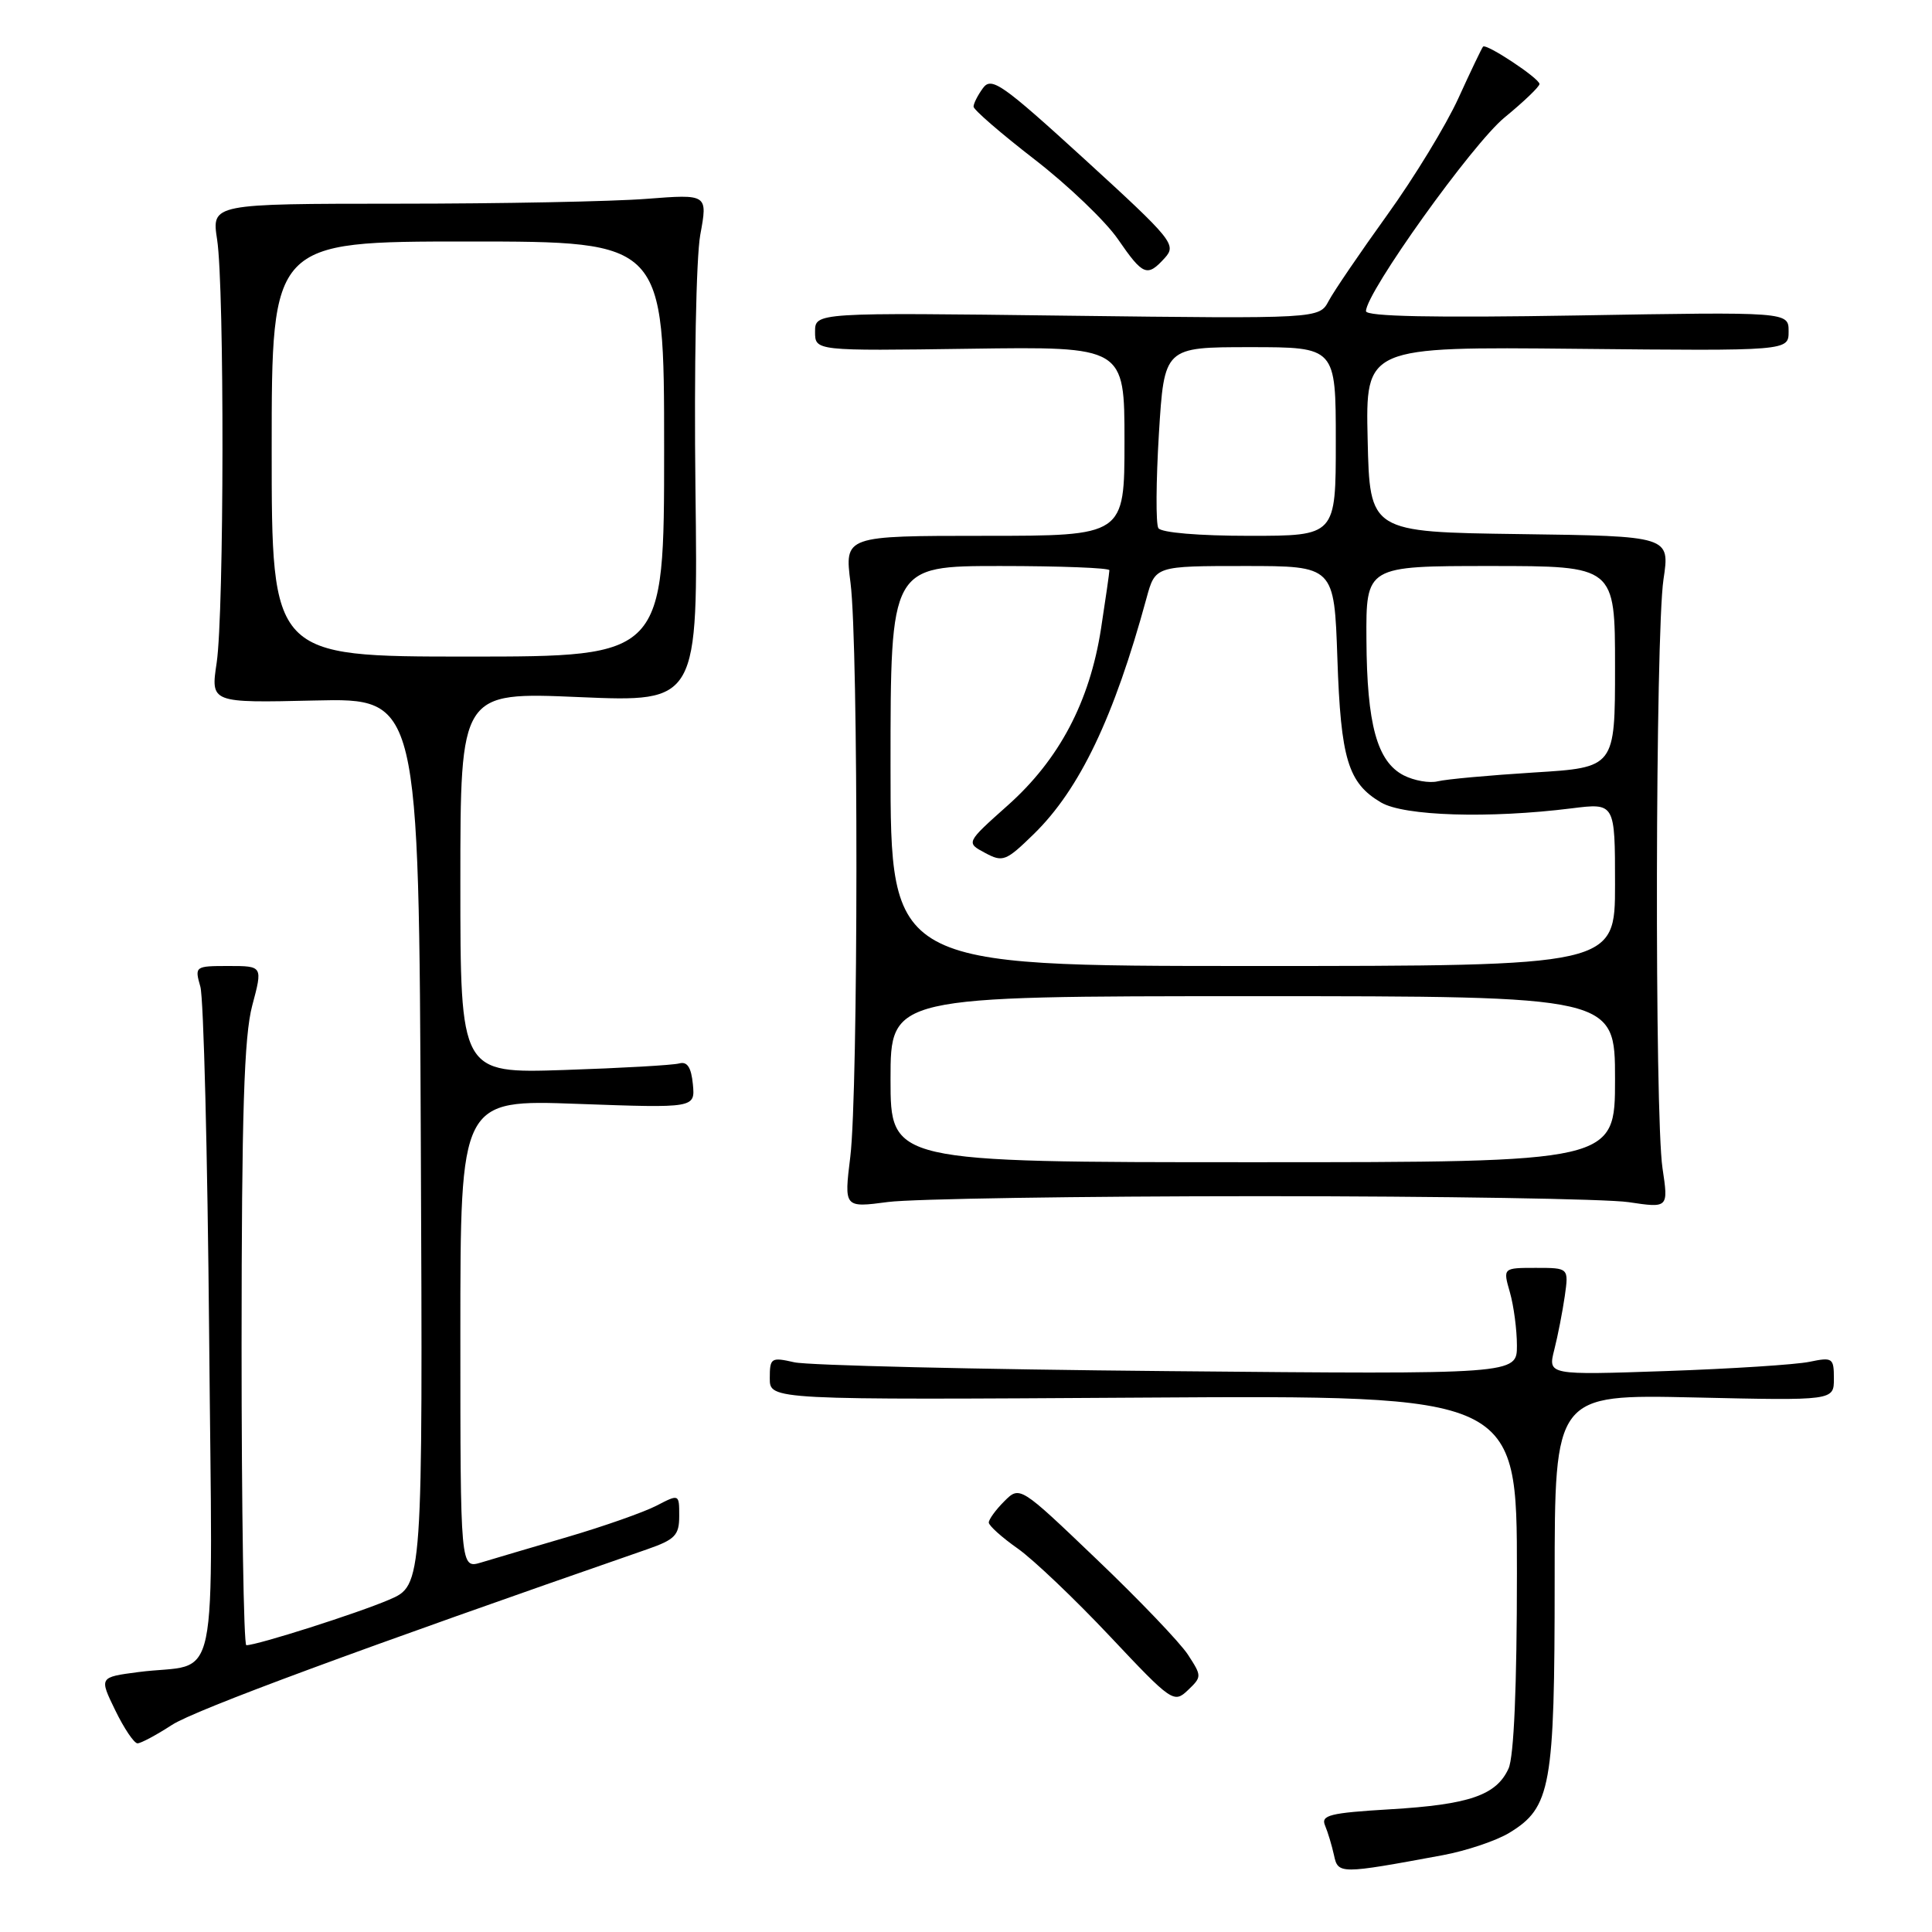 <?xml version="1.0" encoding="UTF-8" standalone="no"?>
<!DOCTYPE svg PUBLIC "-//W3C//DTD SVG 1.1//EN" "http://www.w3.org/Graphics/SVG/1.1/DTD/svg11.dtd" >
<svg xmlns="http://www.w3.org/2000/svg" xmlns:xlink="http://www.w3.org/1999/xlink" version="1.1" viewBox="0 0 256 256">
 <g >
 <path fill="currentColor"
d=" M 191.18 245.82 C 194.30 245.24 198.26 243.91 199.99 242.86 C 205.51 239.50 206.00 236.77 206.00 209.41 C 206.00 184.76 206.00 184.76 224.50 185.17 C 243.00 185.59 243.00 185.59 243.00 182.68 C 243.00 179.93 242.83 179.81 239.75 180.45 C 237.96 180.82 229.44 181.37 220.80 181.67 C 205.10 182.21 205.10 182.21 205.95 178.85 C 206.42 177.01 207.04 173.81 207.34 171.75 C 207.87 168.00 207.87 168.00 203.51 168.00 C 199.14 168.00 199.14 168.00 200.07 171.24 C 200.58 173.03 201.00 176.20 201.00 178.30 C 201.00 182.11 201.00 182.11 154.75 181.68 C 129.31 181.45 107.04 180.92 105.25 180.51 C 102.17 179.81 102.00 179.92 102.00 182.64 C 102.00 185.50 102.00 185.50 151.50 185.19 C 201.00 184.88 201.00 184.88 201.00 208.39 C 201.00 223.50 200.60 232.78 199.89 234.34 C 198.28 237.88 194.68 239.12 184.20 239.74 C 176.18 240.22 174.99 240.52 175.58 241.90 C 175.95 242.78 176.48 244.54 176.76 245.82 C 177.30 248.35 177.52 248.35 191.18 245.82 Z  M 22.77 228.57 C 25.79 226.59 47.82 218.45 85.75 205.29 C 89.45 204.00 90.00 203.43 90.00 200.88 C 90.00 197.95 90.00 197.95 86.97 199.52 C 85.30 200.38 80.02 202.24 75.22 203.65 C 70.42 205.06 65.26 206.58 63.75 207.04 C 61.00 207.86 61.00 207.86 61.00 176.78 C 61.00 145.70 61.00 145.70 76.56 146.27 C 92.11 146.83 92.11 146.83 91.81 143.67 C 91.59 141.42 91.06 140.62 90.00 140.91 C 89.17 141.14 82.31 141.53 74.75 141.78 C 61.00 142.23 61.00 142.23 61.00 116.96 C 61.00 91.69 61.00 91.69 76.75 92.37 C 92.50 93.04 92.50 93.04 92.15 64.77 C 91.96 48.86 92.24 34.14 92.79 31.11 C 93.78 25.72 93.78 25.72 85.64 26.35 C 81.16 26.70 66.37 26.99 52.77 26.99 C 28.04 27.00 28.04 27.00 28.77 31.75 C 29.75 38.13 29.70 81.14 28.71 87.82 C 27.91 93.14 27.91 93.14 41.71 92.82 C 55.50 92.50 55.50 92.50 55.76 151.28 C 56.02 210.06 56.02 210.06 51.56 211.97 C 47.40 213.76 34.08 218.00 32.64 218.00 C 32.29 218.00 32.01 200.11 32.01 178.25 C 32.02 147.41 32.34 137.32 33.42 133.25 C 34.82 128.00 34.82 128.00 30.29 128.00 C 25.83 128.00 25.78 128.04 26.55 130.75 C 26.98 132.26 27.50 152.91 27.71 176.63 C 28.13 225.70 29.29 220.13 18.32 221.56 C 13.14 222.24 13.14 222.24 15.27 226.62 C 16.44 229.03 17.77 231.00 18.22 231.00 C 18.67 231.00 20.72 229.90 22.77 228.57 Z  M 157.40 219.24 C 156.35 217.64 150.92 211.96 145.31 206.61 C 135.13 196.87 135.13 196.87 133.06 198.94 C 131.93 200.07 131.01 201.34 131.02 201.75 C 131.03 202.16 132.76 203.72 134.87 205.20 C 136.97 206.69 142.47 211.93 147.09 216.84 C 155.26 225.52 155.55 225.72 157.40 223.96 C 159.26 222.18 159.26 222.10 157.40 219.24 Z  M 167.00 158.50 C 190.93 158.50 212.88 158.86 215.79 159.29 C 221.08 160.08 221.08 160.08 220.29 154.79 C 219.23 147.72 219.34 84.03 220.42 76.77 C 221.28 71.04 221.28 71.04 201.39 70.77 C 181.50 70.50 181.50 70.50 181.22 58.22 C 180.94 45.94 180.94 45.94 208.97 46.22 C 237.00 46.50 237.00 46.50 237.00 43.91 C 237.00 41.32 237.00 41.32 209.00 41.80 C 189.96 42.12 181.00 41.94 181.00 41.23 C 181.00 38.77 195.11 19.04 199.37 15.56 C 201.92 13.47 203.99 11.48 203.99 11.13 C 203.97 10.38 196.94 5.72 196.51 6.18 C 196.35 6.36 194.88 9.42 193.25 13.00 C 191.62 16.58 187.37 23.55 183.80 28.50 C 180.24 33.45 176.75 38.57 176.06 39.87 C 174.80 42.24 174.80 42.24 141.40 41.83 C 108.00 41.41 108.00 41.41 108.00 43.96 C 108.00 46.50 108.00 46.50 128.50 46.21 C 149.00 45.92 149.00 45.92 149.00 58.46 C 149.00 71.00 149.00 71.00 130.45 71.00 C 111.90 71.00 111.90 71.00 112.70 77.25 C 113.76 85.50 113.73 144.62 112.67 153.27 C 111.84 160.04 111.84 160.04 117.67 159.27 C 120.88 158.85 143.07 158.50 167.00 158.50 Z  M 154.35 34.17 C 155.92 32.43 155.39 31.77 143.76 21.14 C 132.78 11.12 131.38 10.13 130.25 11.67 C 129.56 12.61 129.00 13.72 129.00 14.13 C 129.00 14.54 132.64 17.69 137.08 21.12 C 141.53 24.56 146.50 29.32 148.13 31.69 C 151.47 36.54 152.01 36.75 154.35 34.17 Z  M 36.00 59.50 C 36.00 32.00 36.00 32.00 62.00 32.00 C 88.00 32.00 88.00 32.00 88.00 59.50 C 88.00 87.00 88.00 87.00 62.00 87.00 C 36.00 87.00 36.00 87.00 36.00 59.50 Z  M 118.00 143.00 C 118.00 132.00 118.00 132.00 166.00 132.00 C 214.00 132.00 214.00 132.00 214.00 143.00 C 214.00 154.00 214.00 154.00 166.00 154.00 C 118.00 154.00 118.00 154.00 118.00 143.00 Z  M 118.00 101.50 C 118.00 75.00 118.00 75.00 132.50 75.00 C 140.47 75.00 147.00 75.25 147.00 75.56 C 147.00 75.87 146.50 79.35 145.89 83.31 C 144.38 93.00 140.36 100.63 133.54 106.71 C 127.99 111.66 127.99 111.66 130.52 113.01 C 132.88 114.28 133.29 114.12 136.99 110.51 C 143.06 104.58 147.61 95.07 151.92 79.25 C 153.08 75.00 153.08 75.00 164.94 75.00 C 176.79 75.00 176.79 75.00 177.21 87.25 C 177.66 100.59 178.62 103.75 182.99 106.33 C 186.03 108.13 197.30 108.48 208.25 107.11 C 214.00 106.39 214.00 106.39 214.00 117.20 C 214.00 128.00 214.00 128.00 166.00 128.00 C 118.00 128.00 118.00 128.00 118.00 101.50 Z  M 186.00 102.74 C 182.47 100.92 181.12 96.00 181.06 84.75 C 181.00 75.00 181.00 75.00 197.50 75.00 C 214.00 75.00 214.00 75.00 214.00 88.35 C 214.00 101.70 214.00 101.70 203.25 102.36 C 197.34 102.73 191.60 103.25 190.50 103.53 C 189.40 103.80 187.38 103.44 186.00 102.74 Z  M 153.49 69.98 C 153.14 69.42 153.18 63.79 153.56 57.48 C 154.27 46.00 154.27 46.00 165.64 46.00 C 177.00 46.00 177.00 46.00 177.00 58.50 C 177.00 71.00 177.00 71.00 165.56 71.00 C 158.86 71.00 153.86 70.58 153.49 69.98 Z "/>
</g>
</svg>